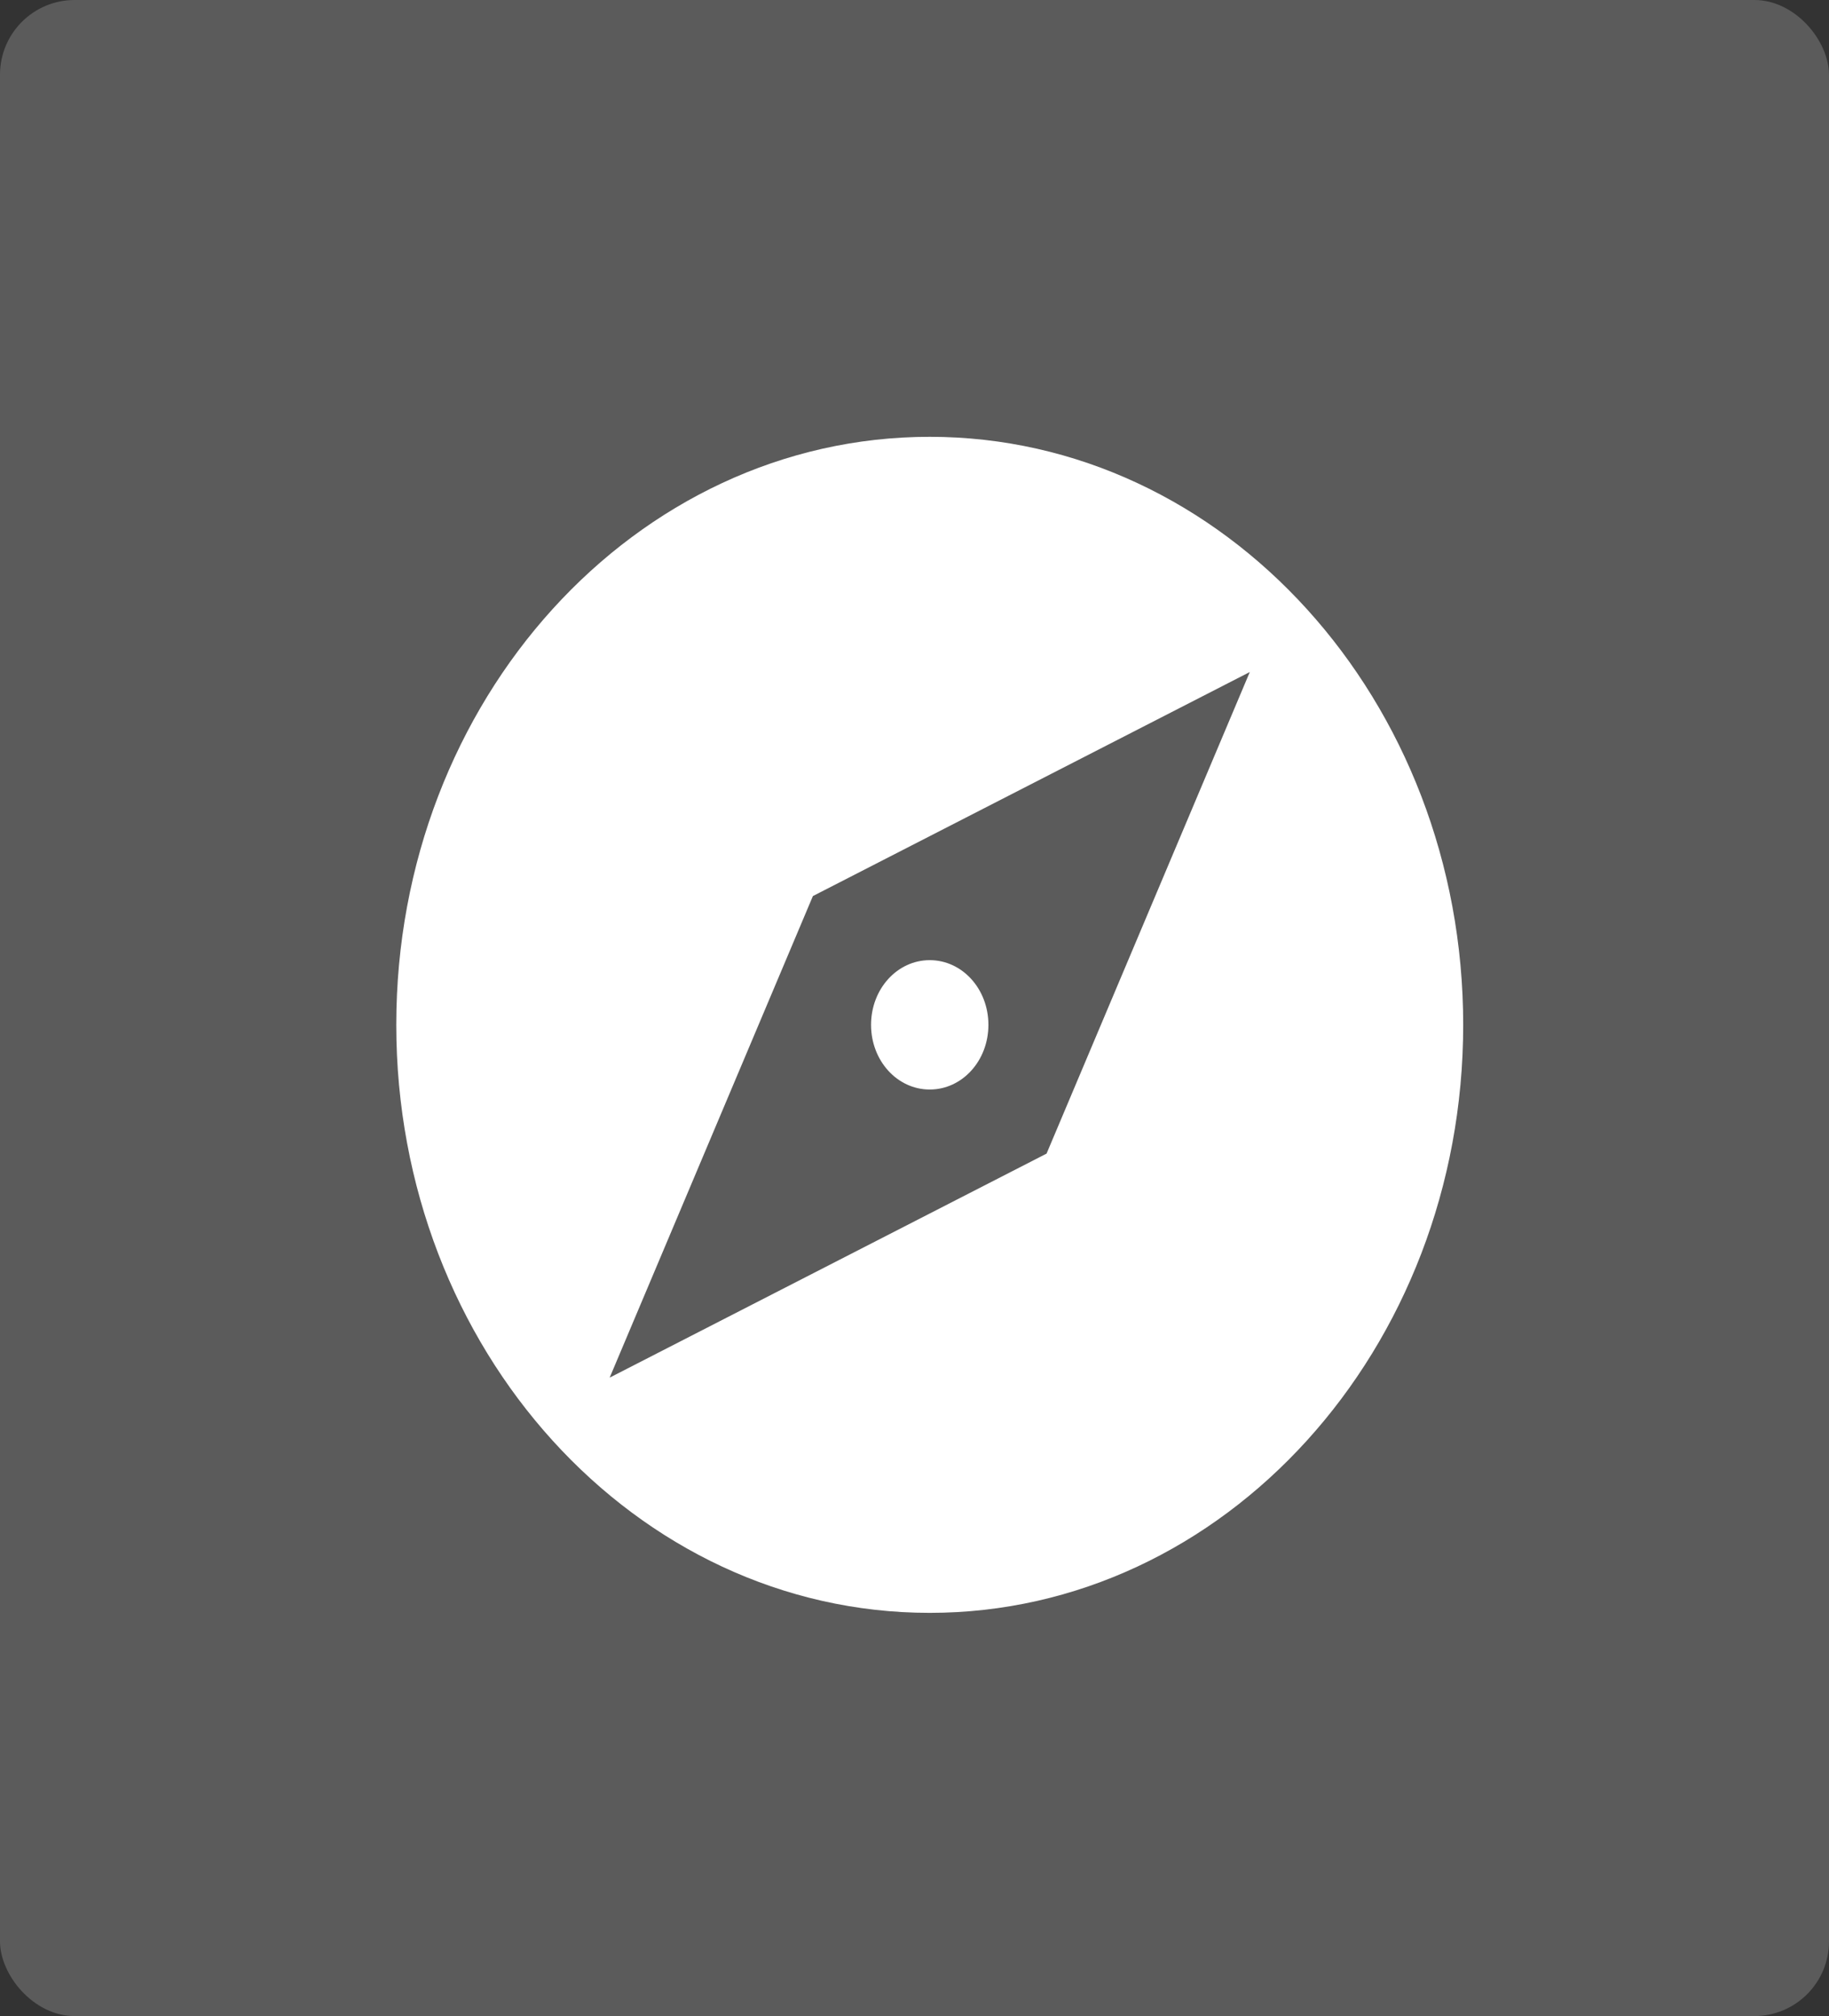 <?xml version="1.0" encoding="UTF-8" standalone="no"?>
<svg width="98px" height="108px" viewBox="0 0 98 108" version="1.1" xmlns="http://www.w3.org/2000/svg" xmlns:xlink="http://www.w3.org/1999/xlink">
    <rect x="0" y="0" width="98" height="108" fill="#333333" stroke="none"/>
    <!-- Generator: Sketch 39.1 (31720) - http://www.bohemiancoding.com/sketch -->
    <title>Group</title>
    <desc>Created with Sketch.</desc>
    <defs></defs>
    <g id="Desktop-" stroke="none" stroke-width="1" fill="none" fill-rule="evenodd">
        <g id="Students" transform="translate(-292, -1736)">
            <g id="Group-3" transform="translate(285, 1736)">
                <g id="Group" transform="translate(7, 0)">
                    <g id="Group-5">
                        <rect id="Rectangle-7" fill="#5B5B5B" x="0" y="0" width="98" height="108" rx="4"></rect>
                        <path d="M49.816,51.435 C48.074,51.435 46.672,52.978 46.672,54.9 C46.672,56.822 48.074,58.365 49.816,58.365 C51.56,58.365 52.96,56.822 52.96,54.9 C52.96,52.978 51.56,51.435 49.816,51.435 L49.816,51.435 Z M49.816,23.4 C34.038,23.4 21.233,37.512 21.233,54.9 C21.233,72.288 34.038,86.4 49.816,86.4 C65.594,86.4 78.4,72.288 78.4,54.9 C78.4,37.512 65.594,23.4 49.816,23.4 L49.816,23.4 Z M56.076,61.798 L32.666,73.8 L43.556,48.002 L66.966,36 L56.076,61.798 L56.076,61.798 Z" id="Fill-153" fill="#FFFFFF"></path>
                    </g>
                </g>
            </g>
        </g>
    </g>
</svg>